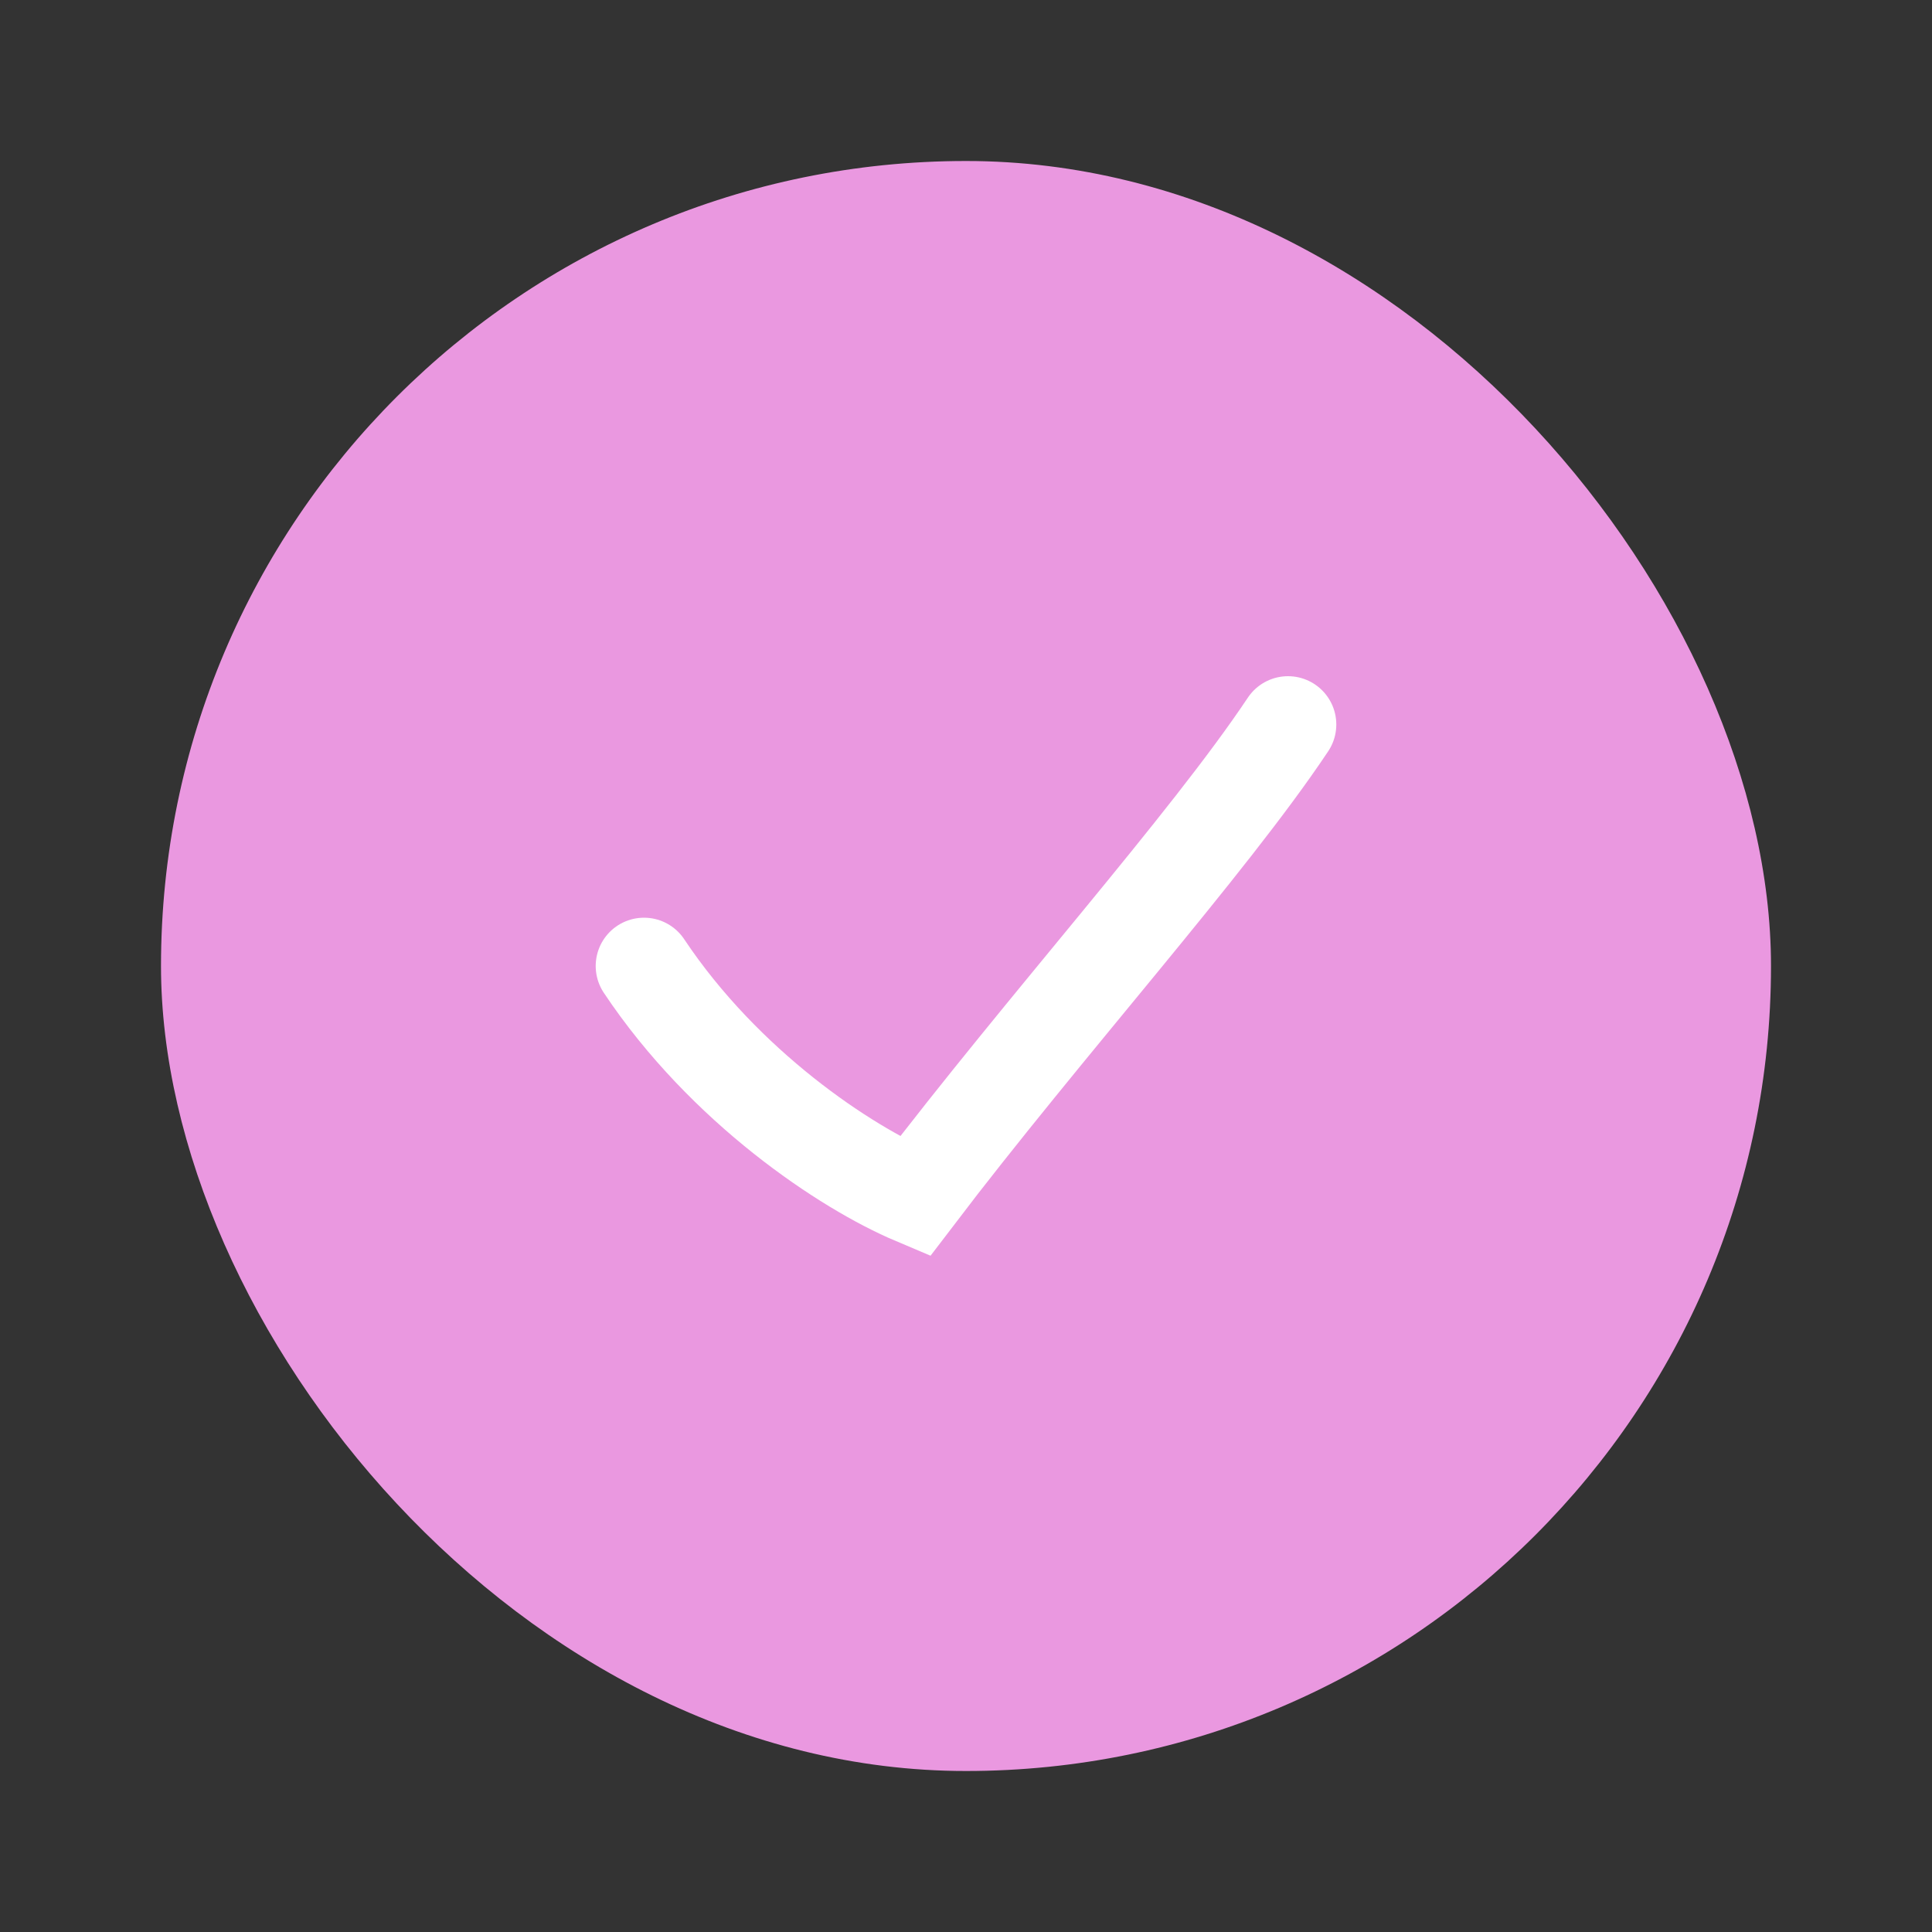 <svg width="24" height="24" viewBox="0 0 24 24" fill="none" xmlns="http://www.w3.org/2000/svg">
<rect x="0" y="0" width="24" height="24" fill="#333333" stroke="none"/>
<rect x="2" y="2" width="20" height="20" rx="10" fill="#EA98E0"/>
<path d="M8 12C9 13.5 10.5 14.5 11.364 14.865C12.98 12.741 15 10.5 16 9" stroke="white" stroke-width="1.2" stroke-linecap="round"/>
</svg>
